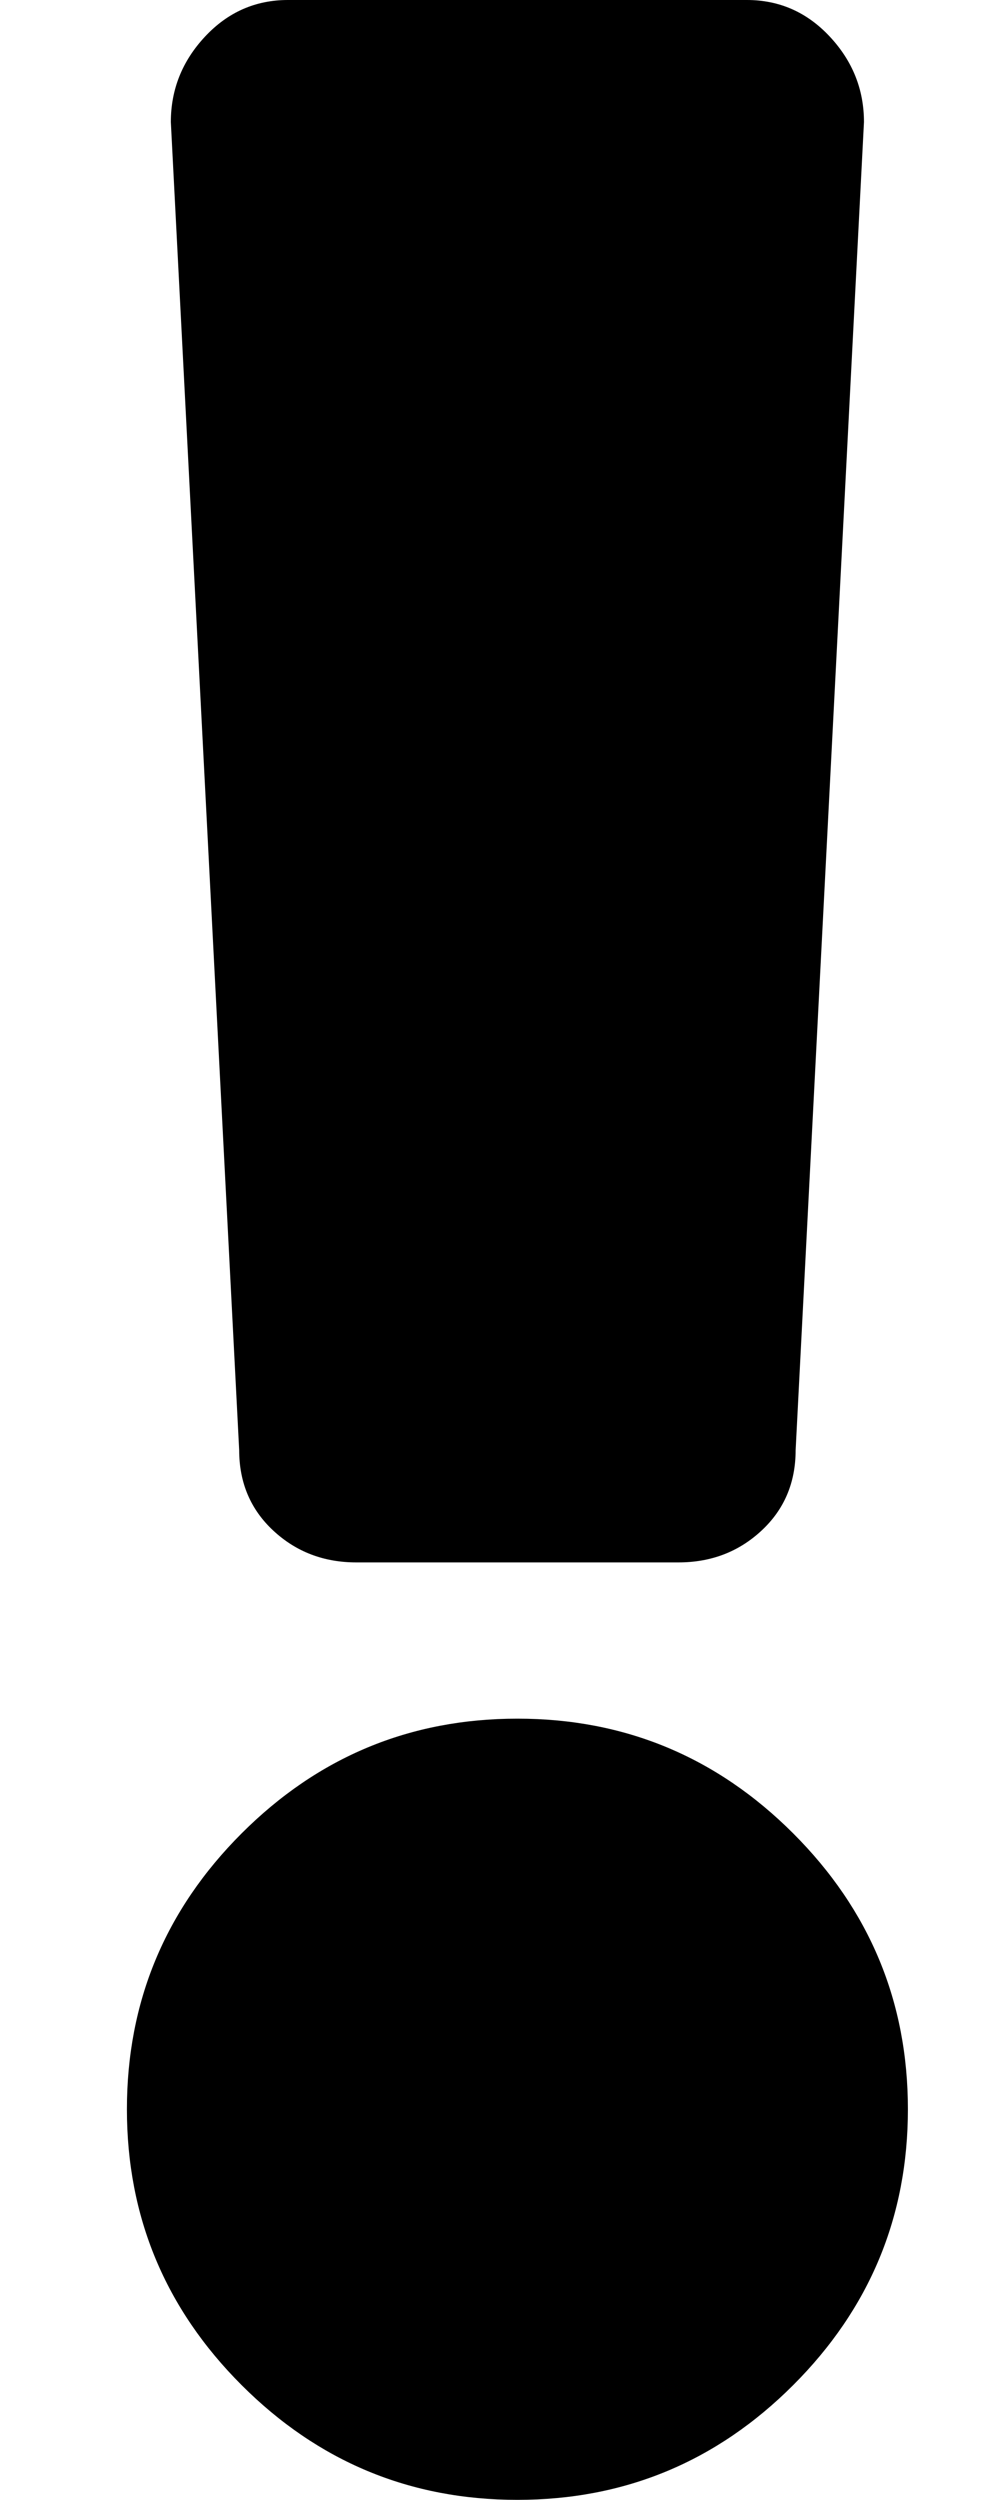 <?xml version="1.0" standalone="no"?>
<!DOCTYPE svg PUBLIC "-//W3C//DTD SVG 1.1//EN" "http://www.w3.org/Graphics/SVG/1.1/DTD/svg11.dtd" >
<svg xmlns="http://www.w3.org/2000/svg" xmlns:xlink="http://www.w3.org/1999/xlink" version="1.1" viewBox="-10 0 202 512">
   <path fill="currentColor"
d="M176 432q0 33 -23.5 56.5t-56.5 23.5t-56.5 -23.5t-23.5 -56.5t23.5 -56.5t56.5 -23.5t56.5 23.5t23.5 56.5zM25 25q0 -10 7 -17.5t17 -7.5h94q10 0 17 7.5t7 17.5l-14 272q0 10 -7 16.5t-17 6.5h-66q-10 0 -17 -6.5t-7 -16.5z" />
</svg>
